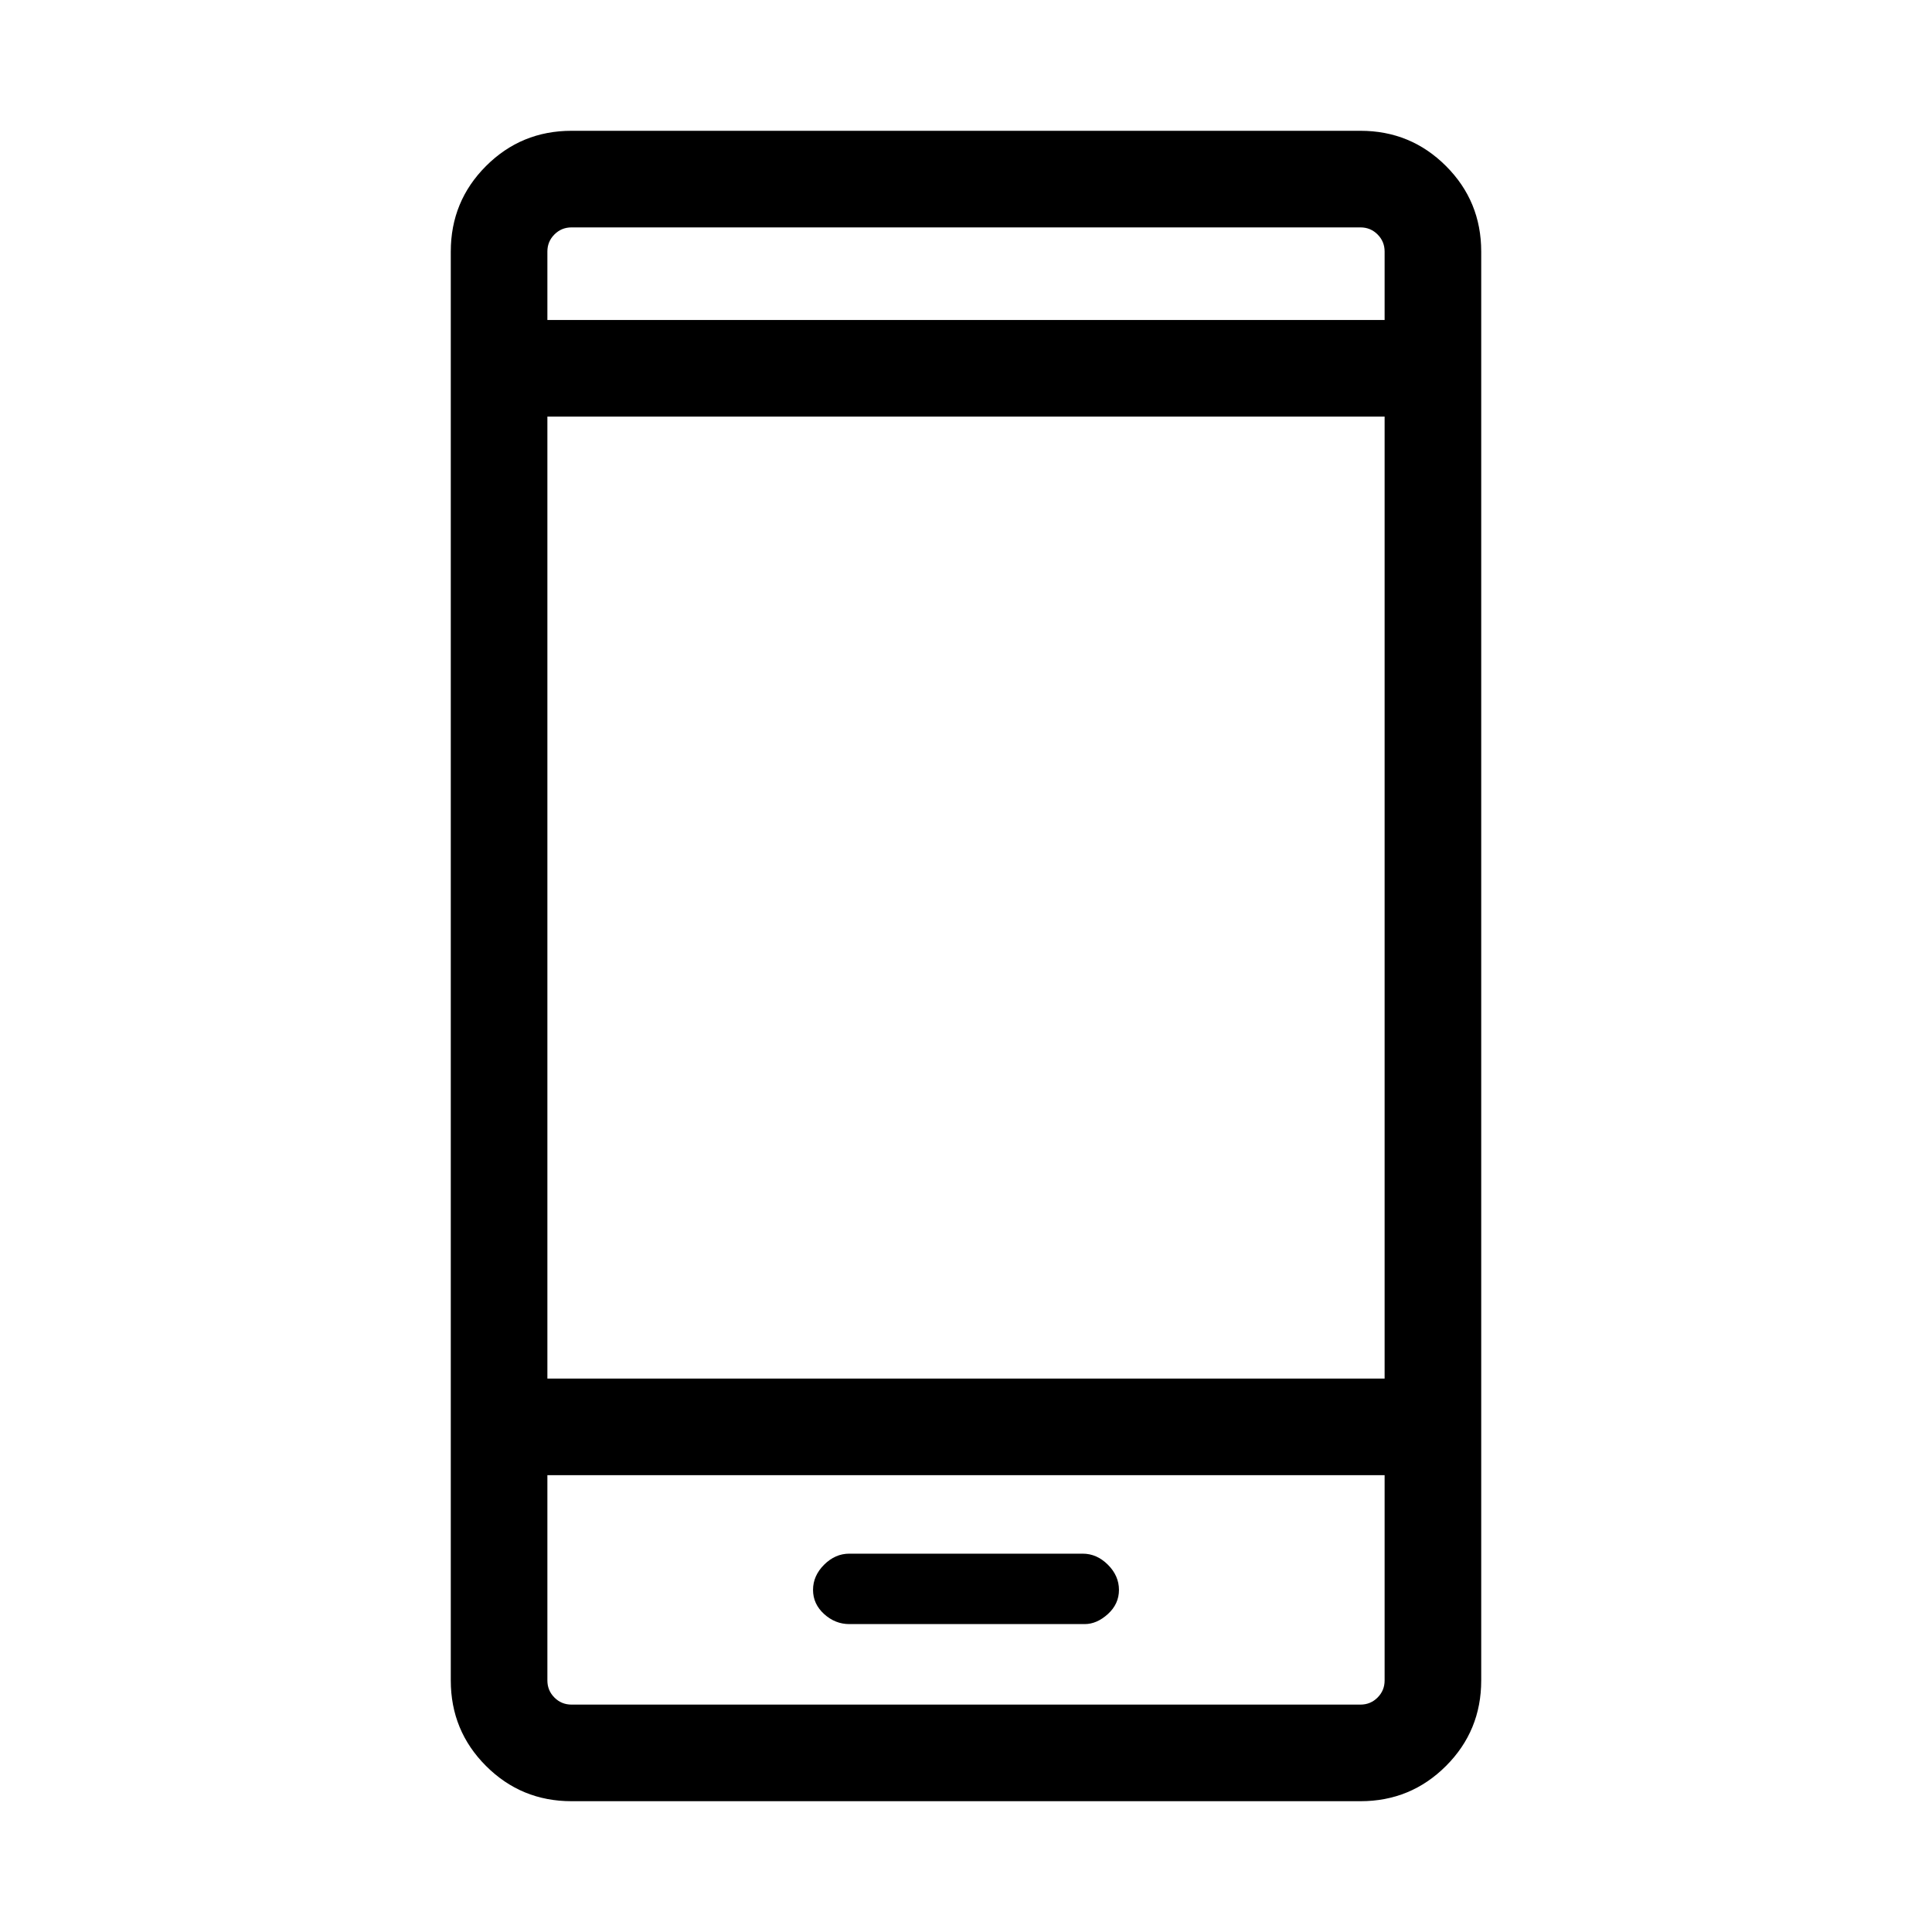 <svg xmlns="http://www.w3.org/2000/svg" height="40" width="40"><path d="M17.583 33.625H22.458Q22.708 33.625 22.938 33.417Q23.167 33.208 23.167 32.917Q23.167 32.625 22.938 32.396Q22.708 32.167 22.417 32.167H17.583Q17.292 32.167 17.062 32.396Q16.833 32.625 16.833 32.917Q16.833 33.208 17.062 33.417Q17.292 33.625 17.583 33.625ZM11.833 37.292Q10.792 37.292 10.062 36.562Q9.333 35.833 9.333 34.792V5.208Q9.333 4.167 10.062 3.438Q10.792 2.708 11.833 2.708H28.167Q29.208 2.708 29.938 3.438Q30.667 4.167 30.667 5.208V34.792Q30.667 35.833 29.938 36.562Q29.208 37.292 28.167 37.292ZM11.333 28.542H28.667V8.625H11.333ZM11.333 30.542V34.792Q11.333 35 11.479 35.146Q11.625 35.292 11.833 35.292H28.167Q28.375 35.292 28.521 35.146Q28.667 35 28.667 34.792V30.542ZM11.333 6.625H28.667V5.208Q28.667 5 28.521 4.854Q28.375 4.708 28.167 4.708H11.833Q11.625 4.708 11.479 4.854Q11.333 5 11.333 5.208ZM11.333 4.708Q11.333 4.708 11.333 4.854Q11.333 5 11.333 5.208V6.625V5.208Q11.333 5 11.333 4.854Q11.333 4.708 11.333 4.708ZM11.333 35.292Q11.333 35.292 11.333 35.146Q11.333 35 11.333 34.792V30.542V34.792Q11.333 35 11.333 35.146Q11.333 35.292 11.333 35.292Z"/></svg>